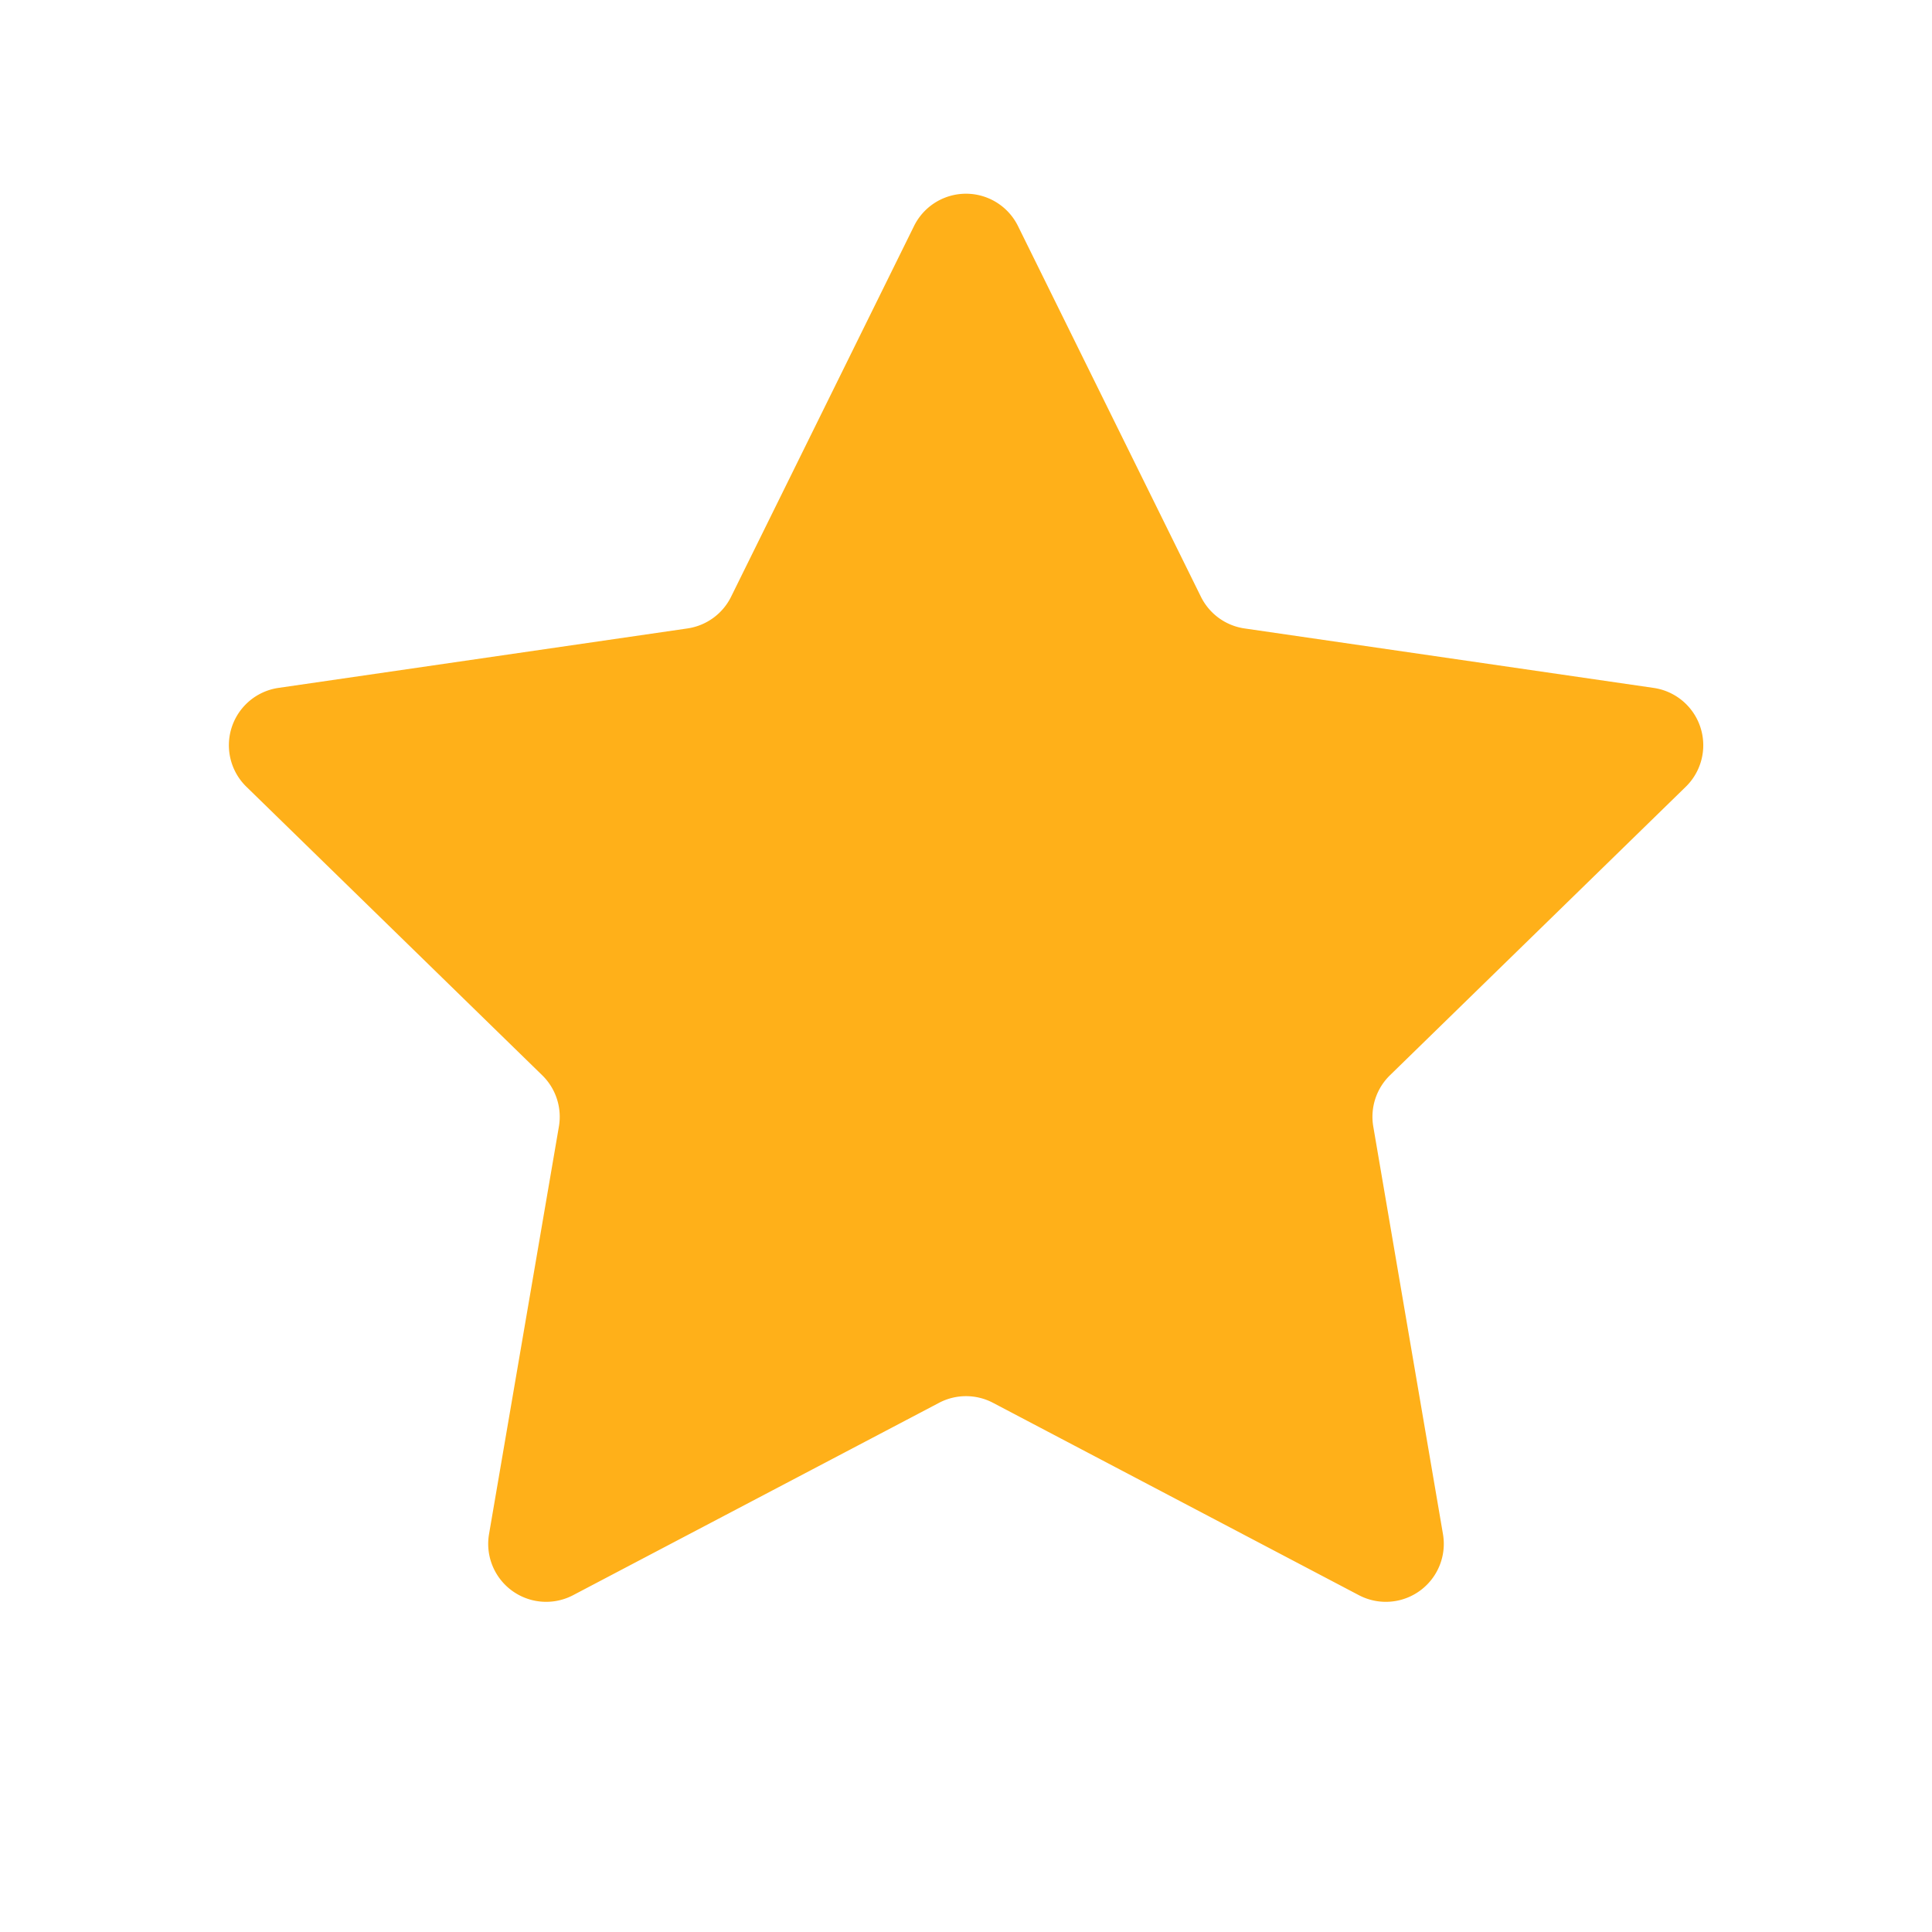 <svg width="32" height="32" viewBox="0 0 32 32" xmlns="http://www.w3.org/2000/svg">
    <g fill="none" fill-rule="evenodd">
        <path d="M0 32h32V0H0z"/>
        <path d="M16.447 23.235a.96.96 0 0 0-.893 0l-6.061 3.186A.96.96 0 0 1 8.1 25.409l1.157-6.749a.96.96 0 0 0-.276-.85l-4.9-4.779a.96.96 0 0 1 .529-1.637l6.776-.985a.96.96 0 0 0 .723-.525l3.03-6.14a.96.96 0 0 1 1.722 0l3.03 6.14c.14.283.41.48.723.525l6.776.985a.96.96 0 0 1 .532 1.637l-4.9 4.779a.96.96 0 0 0-.276.85l1.154 6.749a.96.96 0 0 1-1.393 1.012l-6.06-3.186z" fill="#FFB019" fill-rule="nonzero"/>
    </g>
</svg>
